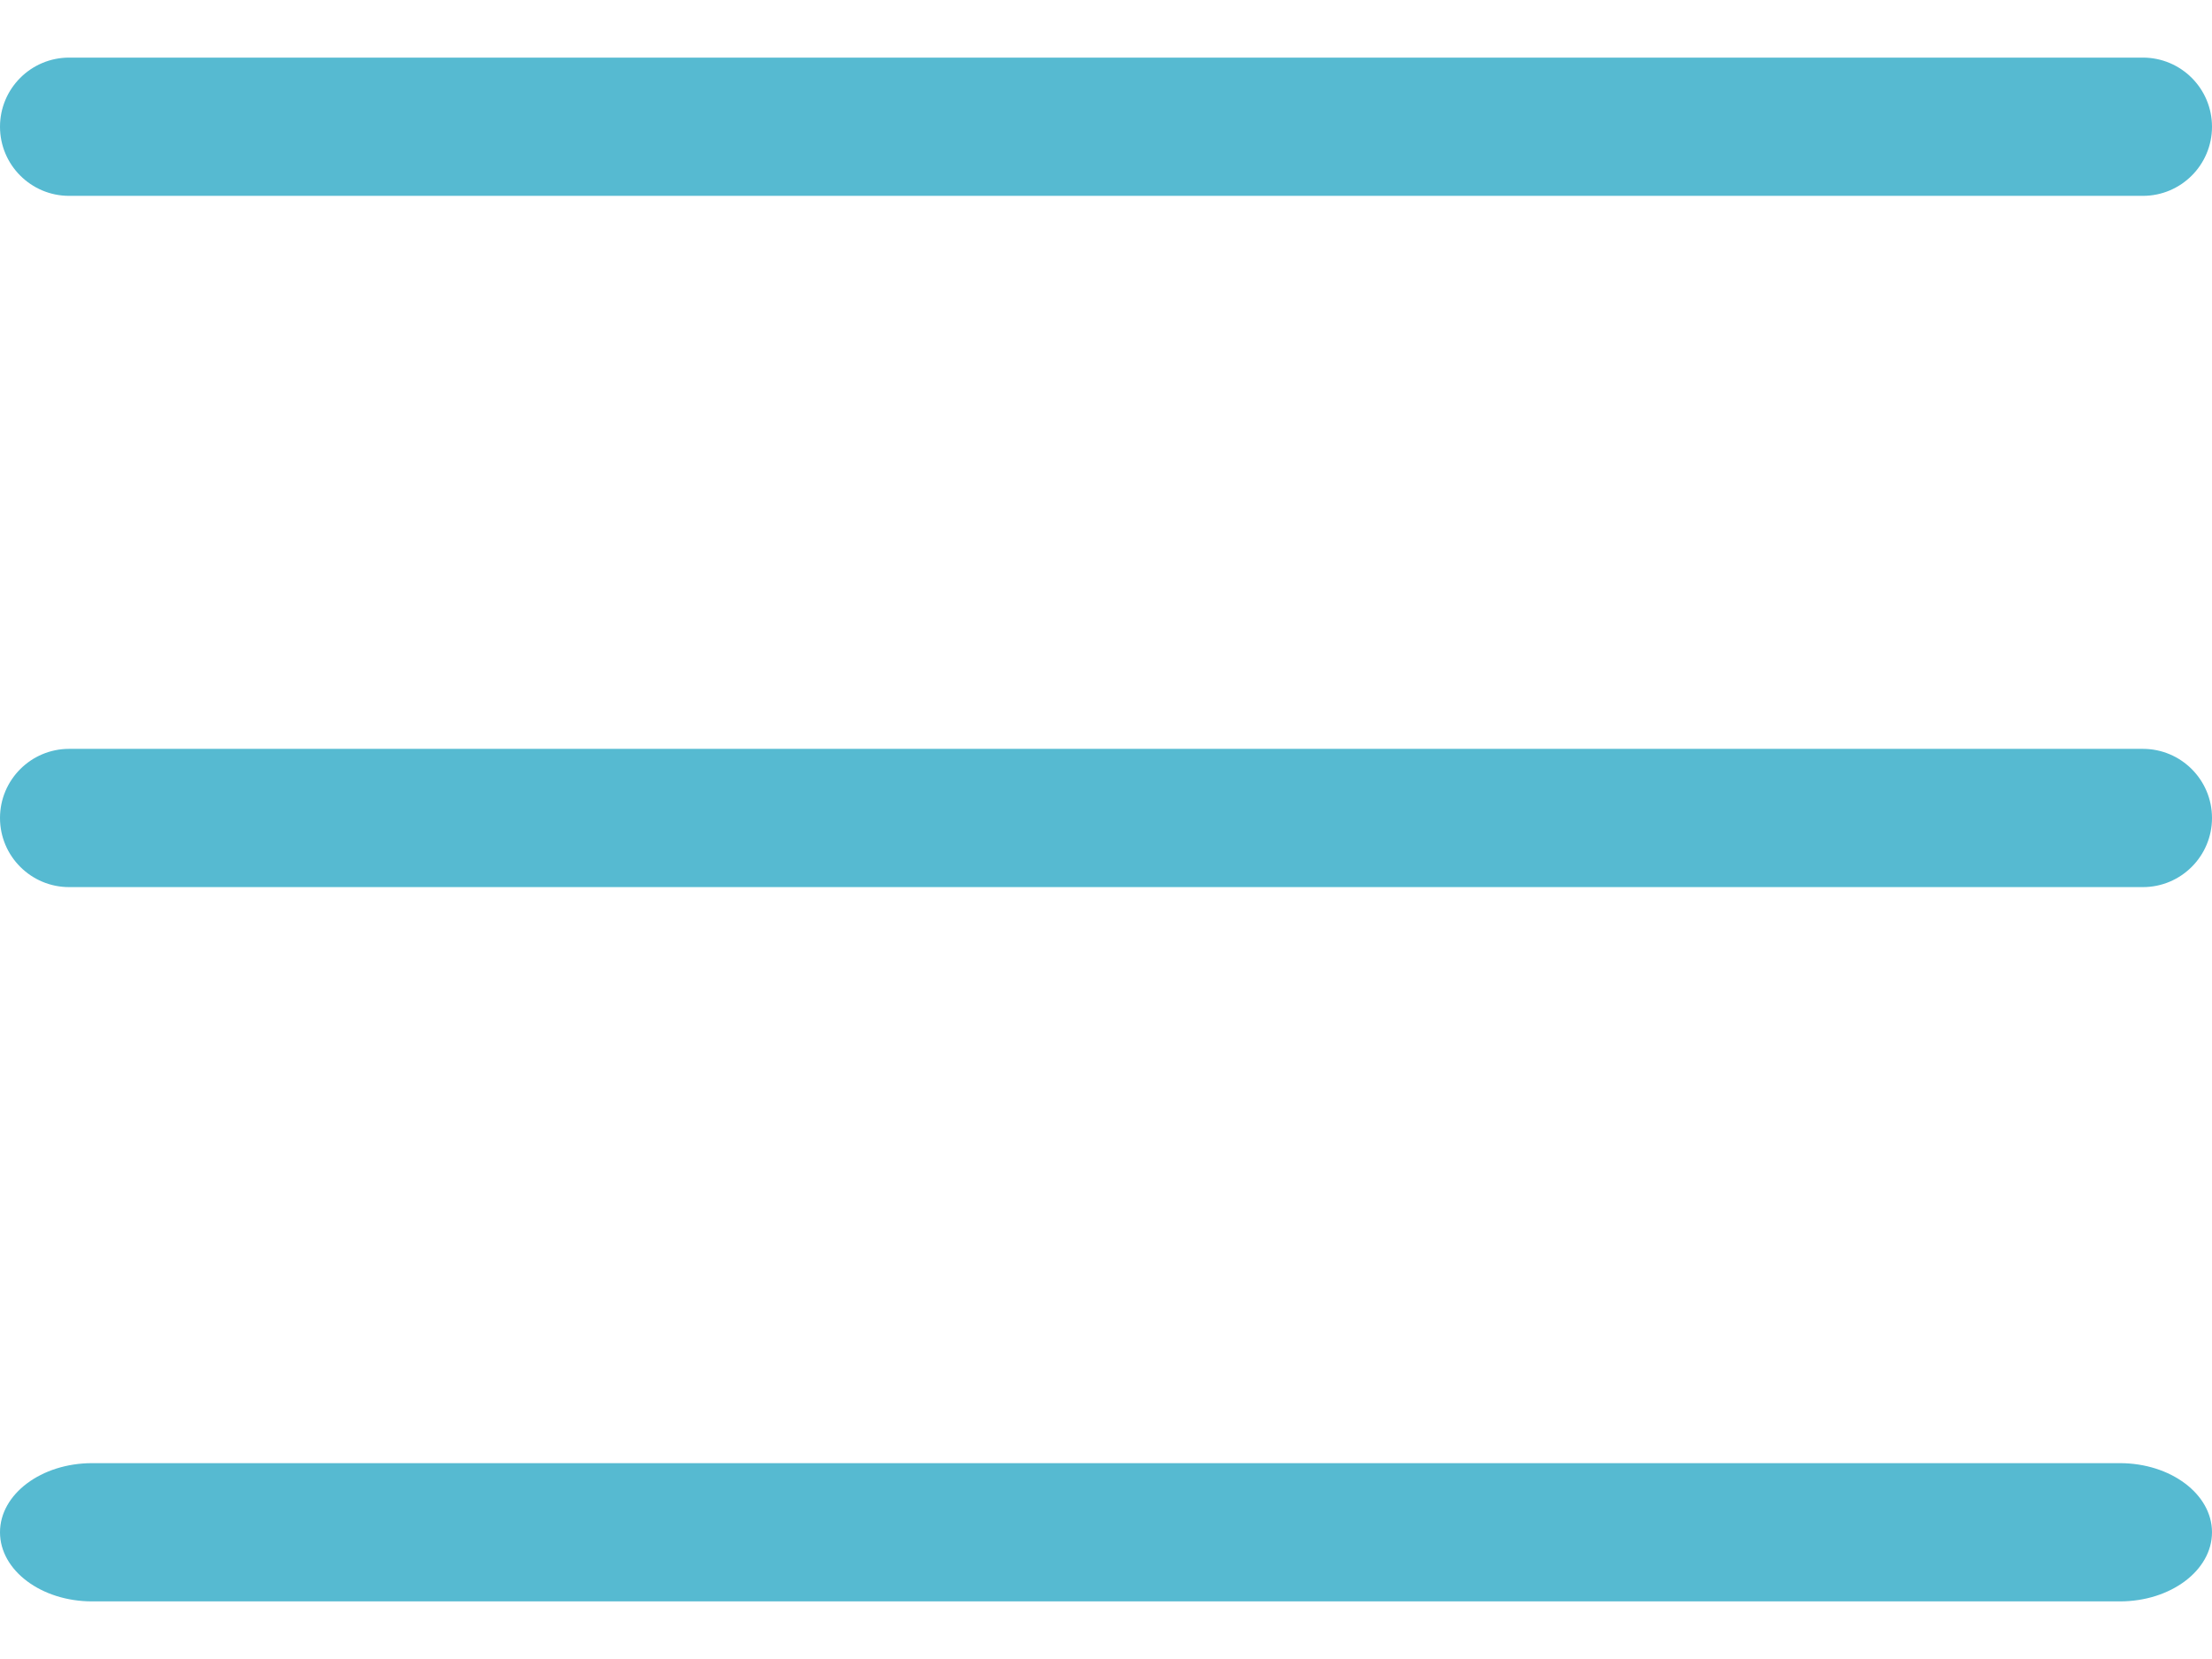 <svg width="24" height="18" viewBox="0 0 24 18" fill="none" xmlns="http://www.w3.org/2000/svg">
<g id="Menu">
<path id="Vector" d="M0.75 2.125H23.25C23.664 2.125 24 1.789 24 1.375C24 0.961 23.664 0.625 23.25 0.625H0.75C0.336 0.625 0 0.961 0 1.375C0 1.789 0.336 2.125 0.75 2.125Z" fill="#56BAD1"/>
<path id="Vector_2" d="M23.25 8.125H0.75C0.336 8.125 0 8.461 0 8.875C0 9.289 0.336 9.625 0.75 9.625H23.25C23.664 9.625 24 9.289 24 8.875C24 8.461 23.664 8.125 23.25 8.125Z" fill="#56BAD1"/>
<path id="Vector_3" d="M23 15.875H1C0.448 15.875 0 16.211 0 16.625C0 17.039 0.448 17.375 1 17.375H23C23.552 17.375 24 17.039 24 16.625C24 16.211 23.552 15.875 23 15.875Z" fill="#56BAD1"/>
</g>
</svg>
